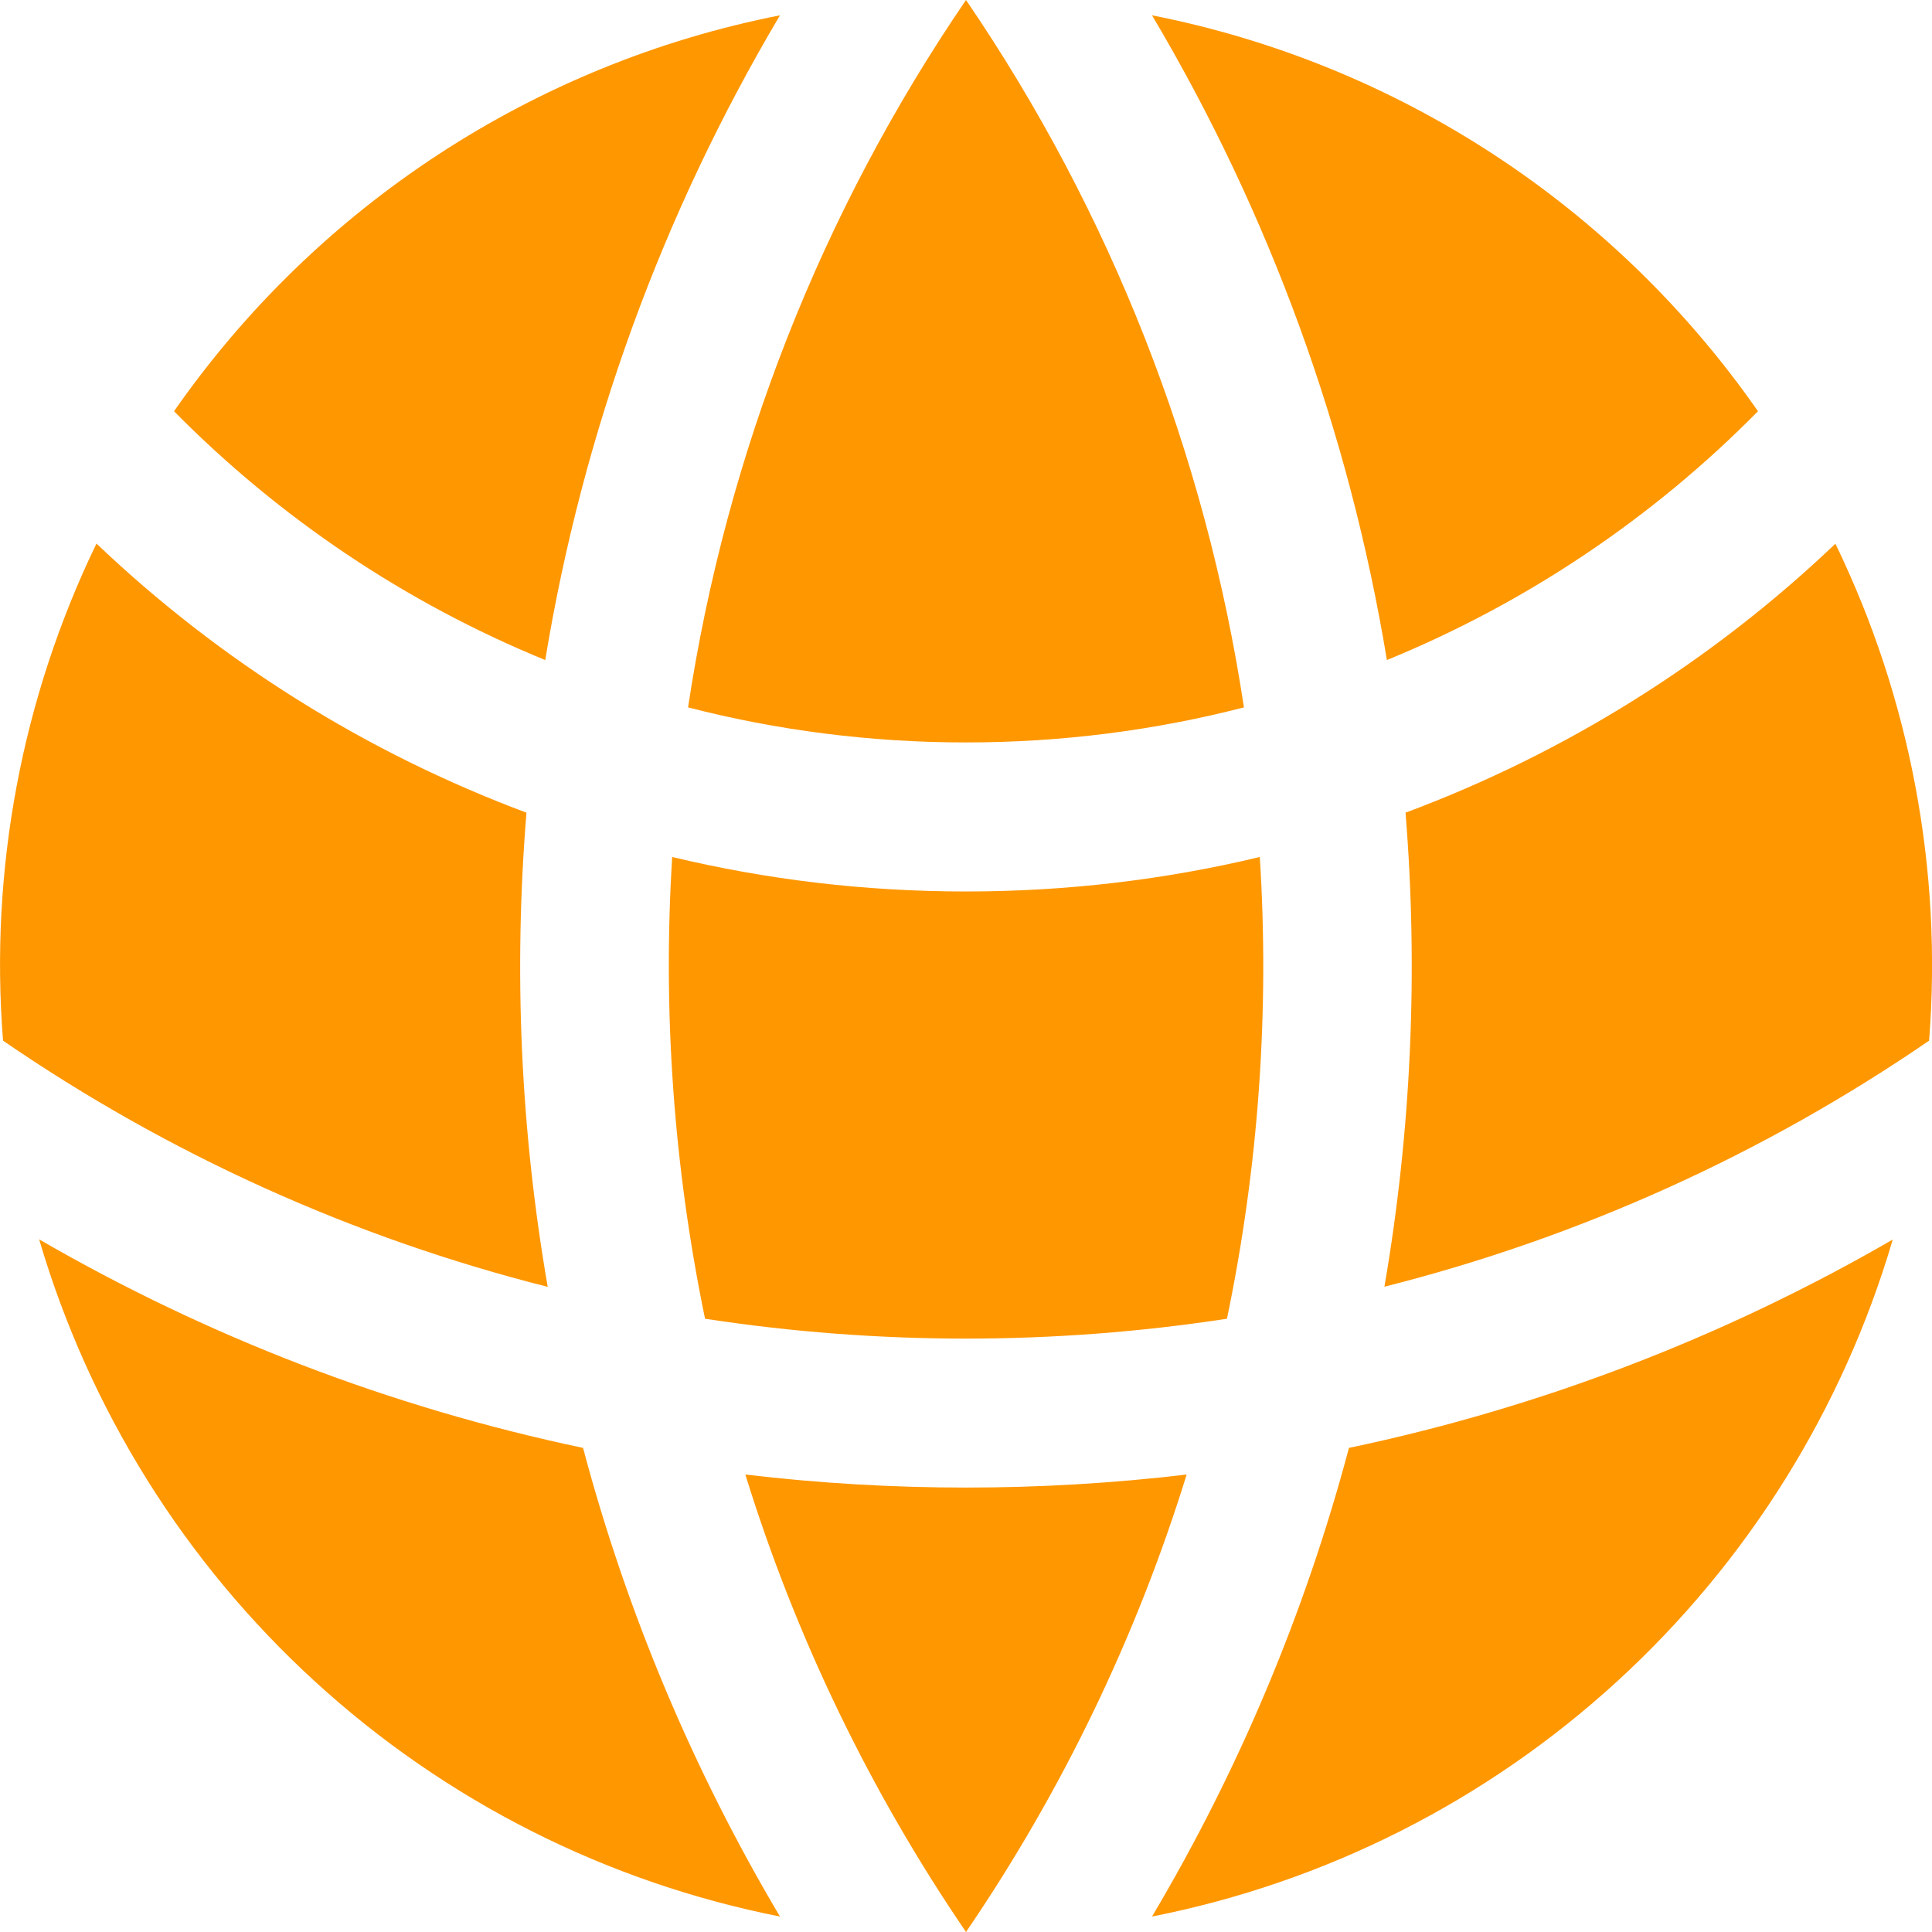 <svg width="14" height="14" viewBox="0 0 14 14" fill="none" xmlns="http://www.w3.org/2000/svg">
<path d="M13.979 7.541C14.076 6.302 13.842 5.058 13.3 3.94C12.404 4.794 11.344 5.457 10.185 5.889C10.278 7.036 10.227 8.19 10.032 9.324C11.442 8.968 12.778 8.365 13.979 7.541ZM8.891 9.556C9.12 8.456 9.2 7.331 9.129 6.21C8.446 6.374 7.733 6.46 7 6.46C6.267 6.46 5.554 6.374 4.871 6.21C4.801 7.331 4.882 8.456 5.109 9.556C6.362 9.748 7.638 9.748 8.891 9.556ZM5.401 10.685C6.463 10.811 7.537 10.811 8.599 10.685C8.234 11.864 7.695 12.981 7 14C6.305 12.981 5.766 11.864 5.401 10.685ZM3.969 9.325C3.772 8.191 3.721 7.036 3.815 5.889C2.656 5.456 1.596 4.793 0.699 3.939C0.158 5.058 -0.076 6.302 0.022 7.541C1.222 8.365 2.558 8.969 3.969 9.325ZM13.716 8.981C13.354 10.213 12.662 11.321 11.716 12.186C10.769 13.052 9.605 13.64 8.348 13.888C8.977 12.828 9.458 11.685 9.775 10.492C11.161 10.201 12.491 9.691 13.716 8.982V8.981ZM0.284 8.981C1.491 9.68 2.818 10.196 4.225 10.492C4.542 11.685 5.023 12.828 5.652 13.888C4.396 13.64 3.231 13.052 2.285 12.187C1.338 11.322 0.646 10.213 0.284 8.982V8.981ZM8.348 0.111C10.127 0.461 11.701 1.49 12.739 2.98C11.973 3.757 11.058 4.37 10.05 4.783C9.778 3.133 9.201 1.548 8.348 0.111ZM7 0C8.048 1.535 8.736 3.287 9.014 5.126C8.37 5.292 7.695 5.38 7 5.38C6.305 5.38 5.63 5.292 4.986 5.126C5.264 3.287 5.952 1.535 7 0ZM5.652 0.111C4.799 1.548 4.222 3.133 3.951 4.783C2.942 4.37 2.028 3.757 1.261 2.98C2.299 1.49 3.873 0.461 5.652 0.111Z" fill="#FF9700"/>
</svg>
